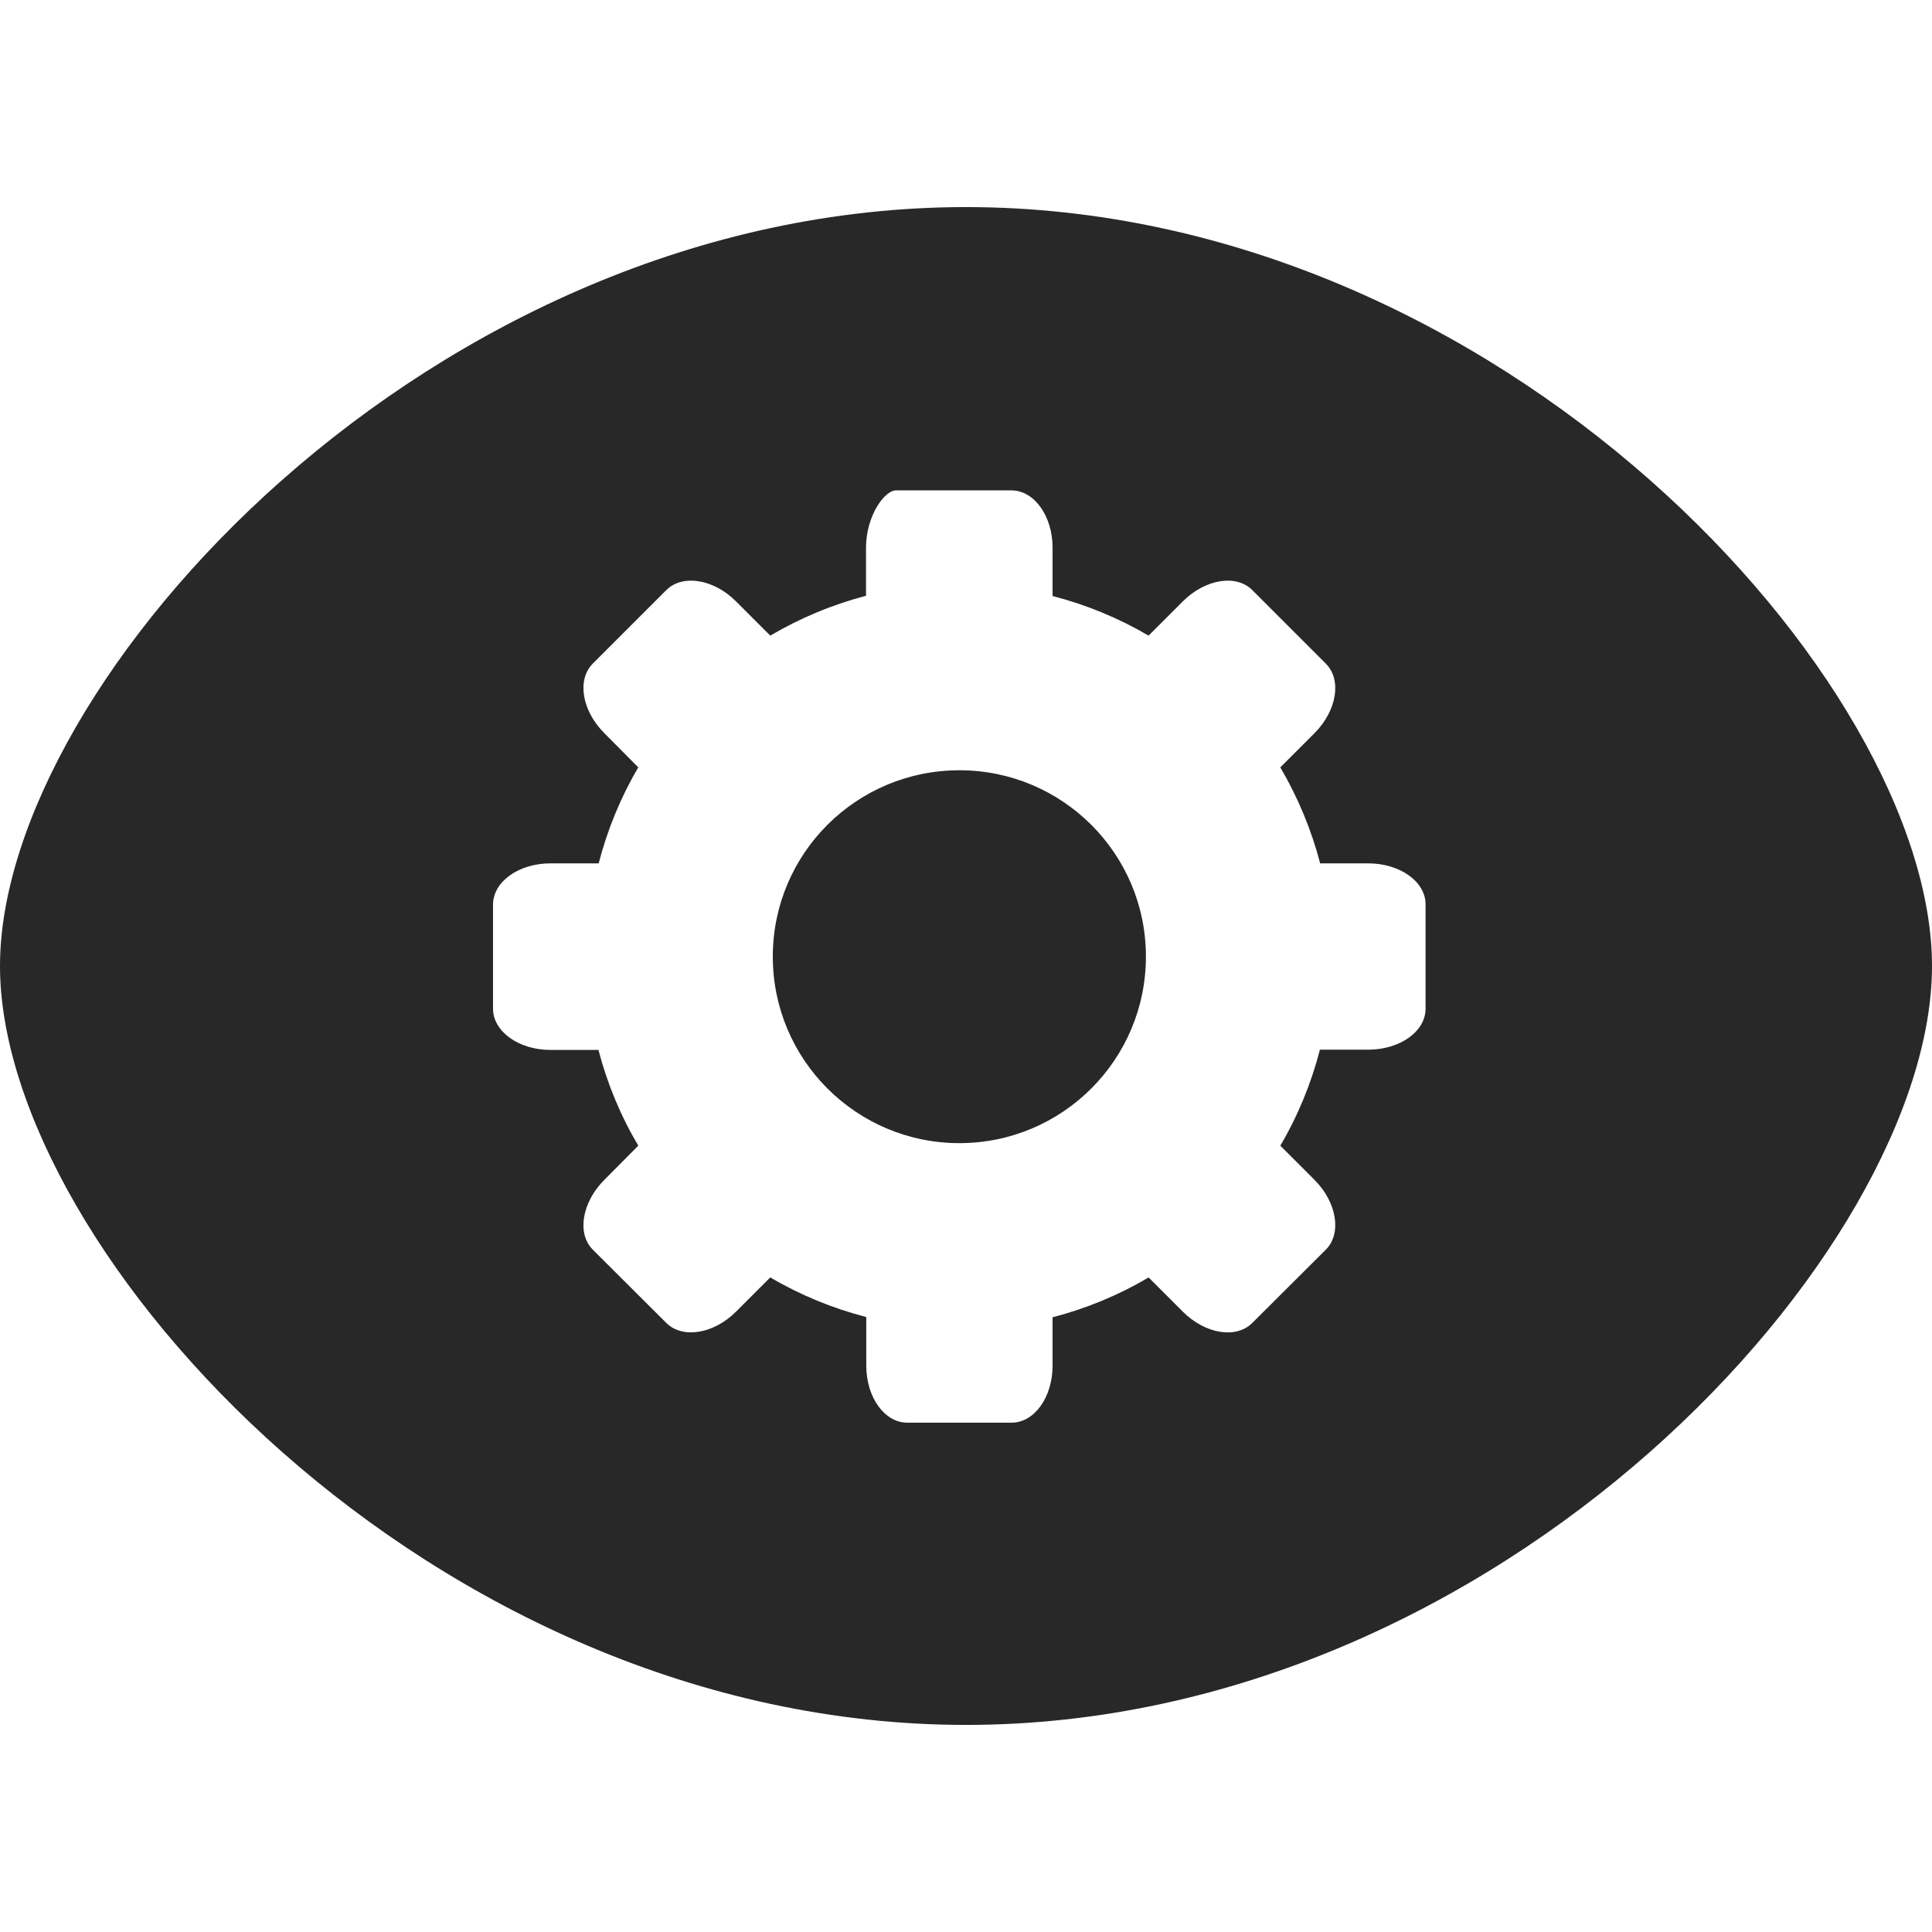 <svg width="16" height="16" version="1.1" xmlns="http://www.w3.org/2000/svg">
  <defs>
    <style type="text/css" id="current-color-scheme">.ColorScheme-Text { color:#282828; } .ColorScheme-Highlight { color:#458588; }</style>
  </defs>
  <path class="ColorScheme-Text" d="m8 1.715c-4.432 0-8 3.928-8 6.285s3.568 6.285 8 6.285c4.432 0 8-3.928 8-6.285s-3.568-6.285-8-6.285zm-0.58 2.346h0.955c0.19 0 0.342 0.212 0.342 0.475v0.4c0.279 0.072 0.546 0.182 0.795 0.328l0.283-0.283c0.186-0.186 0.442-0.228 0.576-0.094l0.609 0.609c0.134 0.134 0.091 0.39-0.094 0.576l-0.283 0.283c0.146 0.249 0.257 0.516 0.33 0.795h0.398c0.263 0 0.475 0.151 0.475 0.34v0.863c0 0.189-0.212 0.34-0.475 0.34h-0.4c-0.072 0.279-0.182 0.547-0.328 0.795l0.283 0.283c0.185 0.185 0.228 0.444 0.094 0.578l-0.609 0.607c-0.134 0.134-0.39 0.092-0.576-0.094l-0.283-0.283c-0.248 0.147-0.516 0.258-0.795 0.33v0.4c0 0.263-0.151 0.473-0.34 0.473h-0.863c-0.189 0-0.34-0.21-0.34-0.473v-0.402c-0.279-0.072-0.547-0.182-0.795-0.328l-0.283 0.283c-0.186 0.186-0.444 0.227-0.578 0.094l-0.609-0.607c-0.133-0.134-0.09-0.392 0.096-0.578l0.281-0.283c-0.147-0.248-0.257-0.514-0.33-0.793h-0.398c-0.263 0-0.475-0.153-0.475-0.342v-0.861c0-0.19 0.212-0.342 0.475-0.342h0.4c0.072-0.279 0.182-0.547 0.328-0.795l-0.281-0.283c-0.186-0.186-0.229-0.442-0.096-0.576l0.609-0.609c0.134-0.134 0.393-0.092 0.578 0.094l0.283 0.283c0.248-0.146 0.514-0.257 0.793-0.33v-0.398c0-0.263 0.153-0.475 0.248-0.475zm0.525 2.318c-0.853 0-1.545 0.69-1.545 1.543 0 0.854 0.692 1.545 1.545 1.545 0.853 0 1.545-0.691 1.545-1.545 0-0.853-0.692-1.543-1.545-1.543z" fill="currentColor"/>
</svg>
